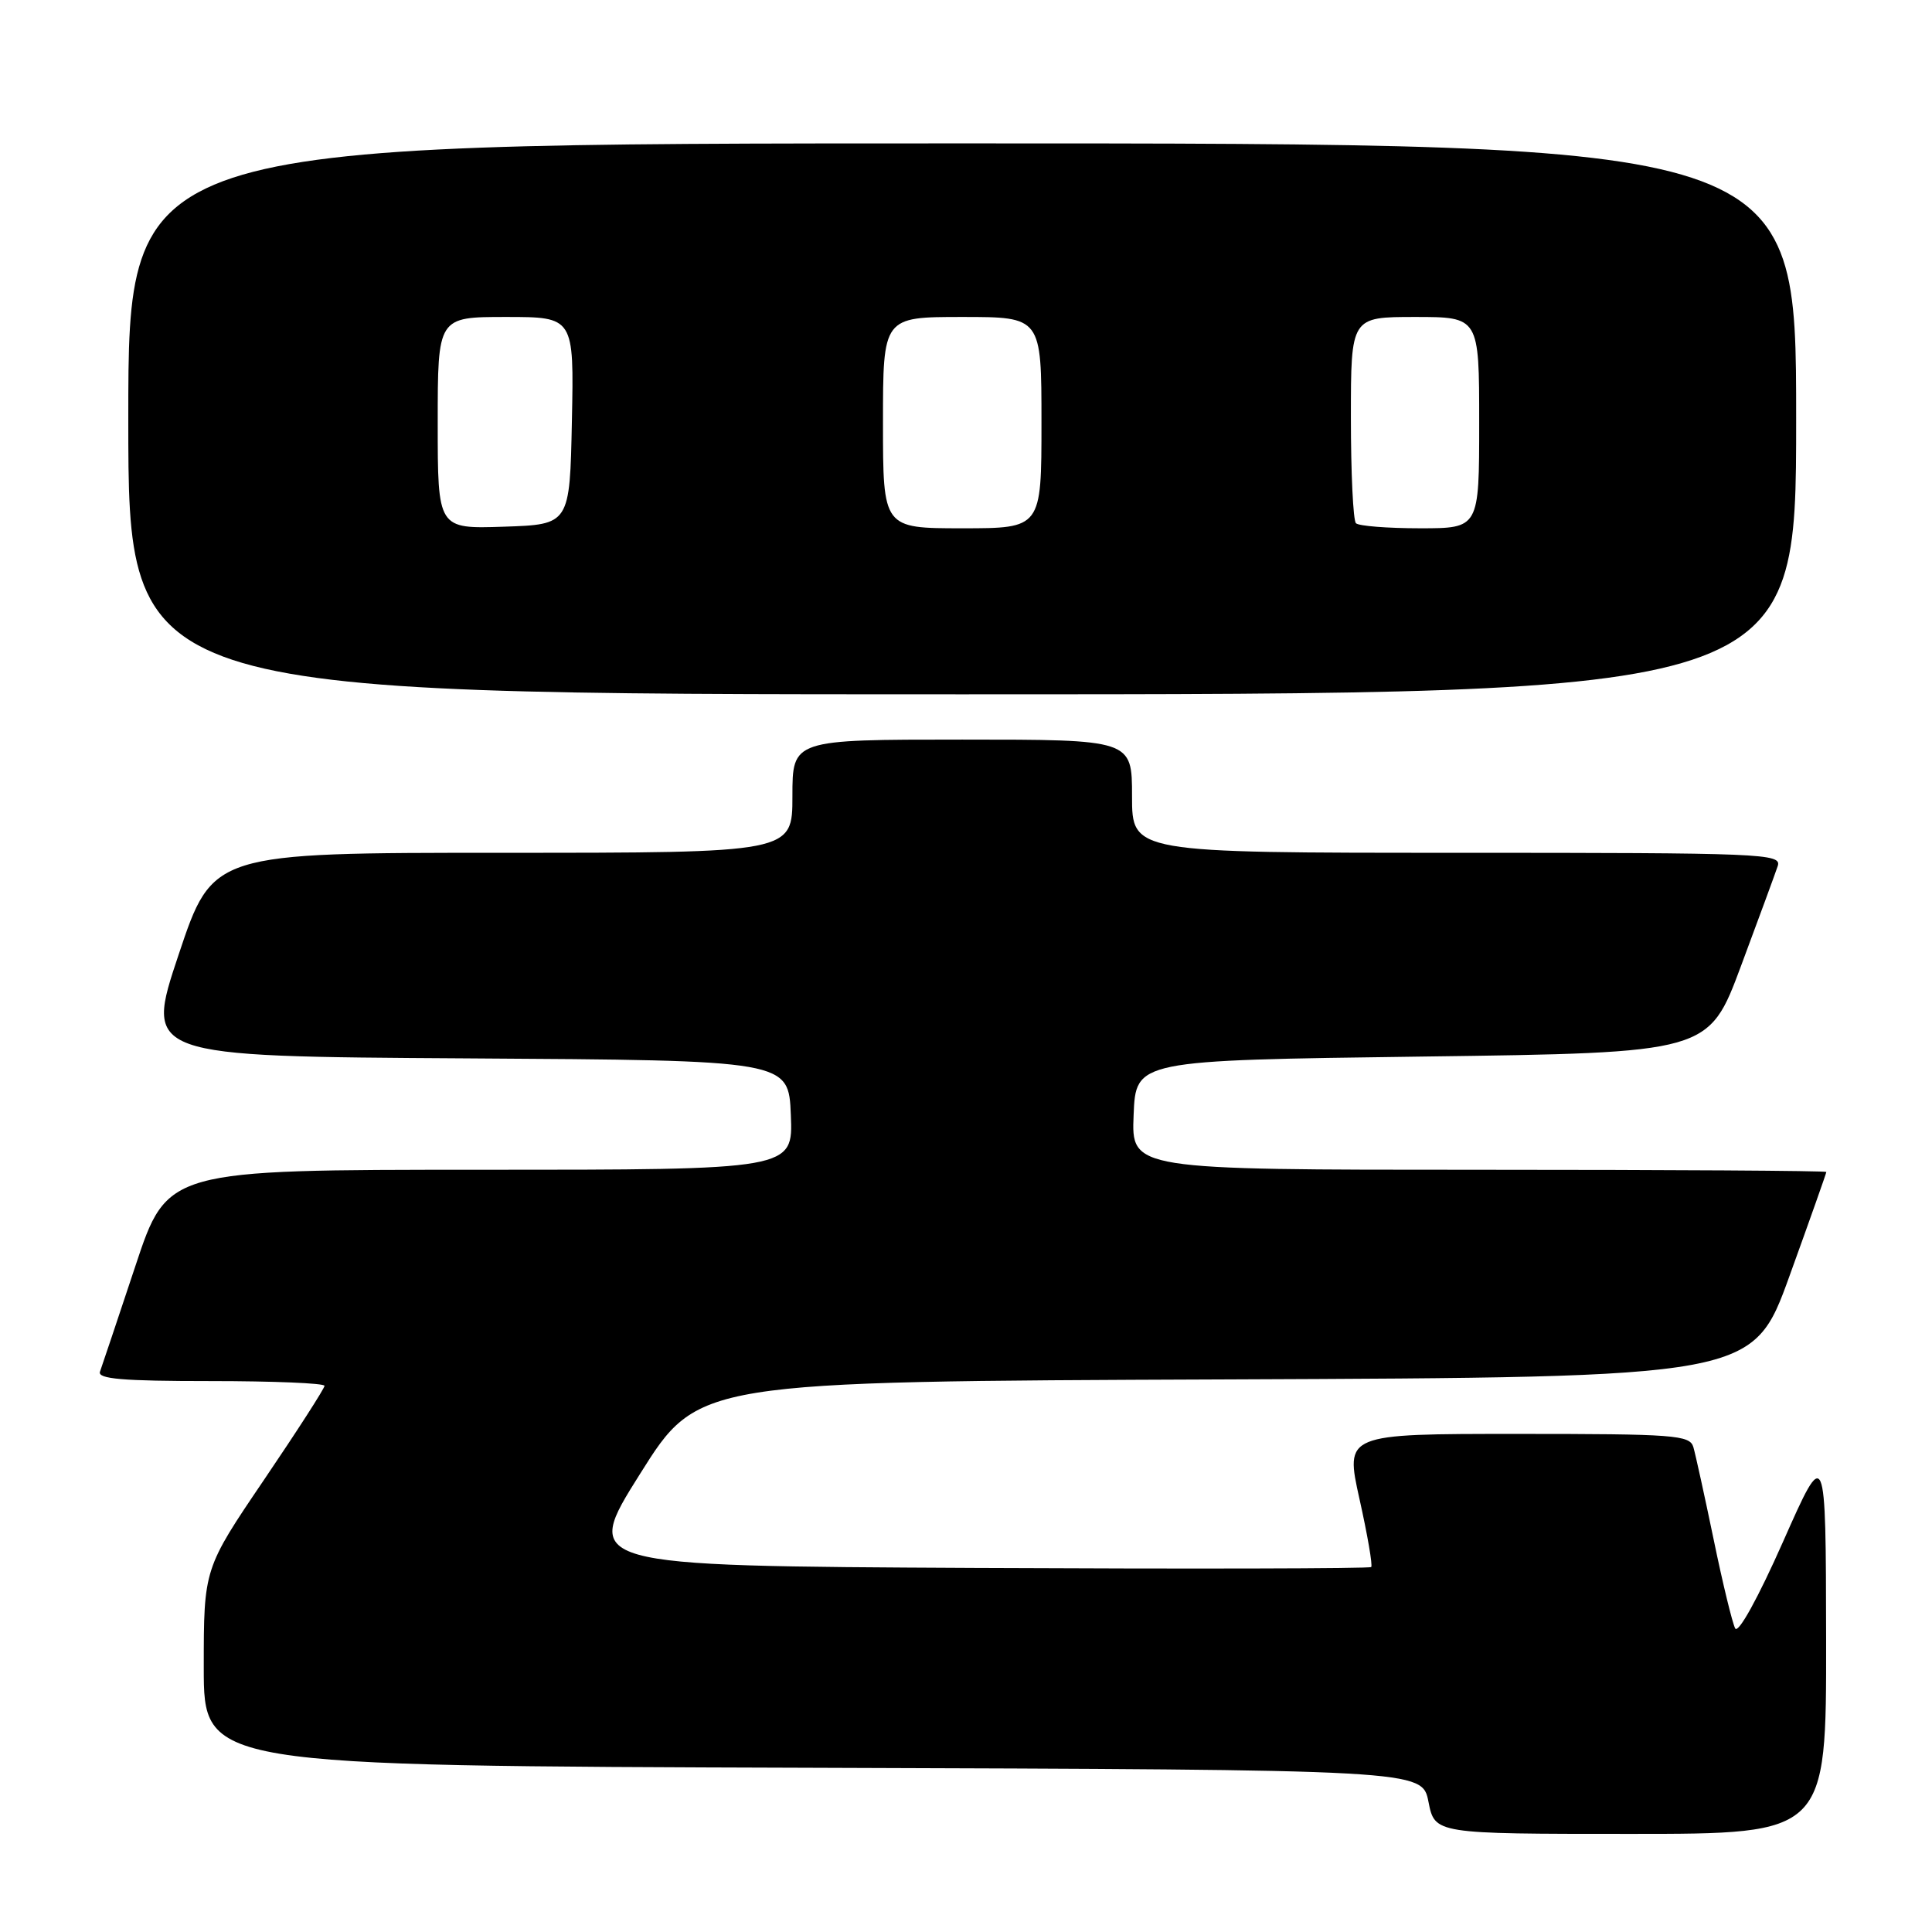 <?xml version="1.0" encoding="UTF-8" standalone="no"?>
<!DOCTYPE svg PUBLIC "-//W3C//DTD SVG 1.1//EN" "http://www.w3.org/Graphics/SVG/1.1/DTD/svg11.dtd" >
<svg xmlns="http://www.w3.org/2000/svg" xmlns:xlink="http://www.w3.org/1999/xlink" version="1.1" viewBox="0 0 256 256">
 <g >
 <path fill="currentColor"
d=" M 241.97 217.25 C 241.93 191.50 241.93 191.50 236.27 204.27 C 232.96 211.74 230.32 216.52 229.92 215.77 C 229.55 215.07 228.26 209.78 227.07 204.00 C 225.87 198.22 224.66 192.71 224.38 191.75 C 223.91 190.15 221.92 190.00 201.04 190.00 C 178.22 190.00 178.22 190.00 180.14 198.63 C 181.20 203.38 181.90 207.44 181.69 207.64 C 181.48 207.85 157.87 207.90 129.22 207.76 C 77.13 207.50 77.13 207.50 84.82 195.28 C 92.50 183.05 92.50 183.05 162.38 182.78 C 232.27 182.50 232.27 182.50 237.13 169.04 C 239.81 161.63 242.00 155.44 242.00 155.29 C 242.00 155.13 221.28 155.00 195.96 155.00 C 149.91 155.00 149.91 155.00 150.21 147.75 C 150.50 140.50 150.50 140.50 188.45 140.00 C 226.41 139.50 226.41 139.50 230.69 128.00 C 233.05 121.67 235.24 115.71 235.56 114.75 C 236.10 113.10 233.64 113.00 193.07 113.00 C 150.00 113.00 150.00 113.00 150.00 105.50 C 150.00 98.00 150.00 98.00 127.50 98.00 C 105.00 98.00 105.00 98.00 105.00 105.50 C 105.00 113.00 105.00 113.00 66.59 113.00 C 28.18 113.00 28.18 113.00 23.67 126.49 C 19.16 139.98 19.16 139.98 61.83 140.24 C 104.50 140.50 104.50 140.50 104.79 147.75 C 105.09 155.00 105.09 155.00 63.63 155.00 C 22.17 155.00 22.17 155.00 17.94 167.75 C 15.61 174.76 13.50 181.06 13.25 181.75 C 12.89 182.72 16.23 183.00 27.89 183.00 C 36.20 183.00 43.00 183.28 43.00 183.63 C 43.00 183.97 39.40 189.57 35.00 196.06 C 27.00 207.86 27.00 207.86 27.00 220.93 C 27.00 233.99 27.00 233.99 107.72 234.24 C 188.44 234.50 188.44 234.50 189.28 238.75 C 190.12 243.00 190.12 243.00 216.06 243.00 C 242.00 243.00 242.00 243.00 241.97 217.25 Z  M 238.00 55.50 C 238.00 19.00 238.00 19.00 127.50 19.00 C 17.00 19.00 17.00 19.00 17.00 55.50 C 17.00 92.00 17.00 92.00 127.50 92.00 C 238.00 92.00 238.00 92.00 238.00 55.50 Z  M 58.00 56.04 C 58.00 42.00 58.00 42.00 67.03 42.00 C 76.06 42.00 76.06 42.00 75.78 55.75 C 75.50 69.50 75.50 69.50 66.75 69.79 C 58.00 70.08 58.00 70.08 58.00 56.04 Z  M 117.00 56.00 C 117.00 42.00 117.00 42.00 127.50 42.00 C 138.00 42.00 138.00 42.00 138.00 56.00 C 138.00 70.00 138.00 70.00 127.50 70.00 C 117.00 70.00 117.00 70.00 117.00 56.00 Z  M 179.67 69.33 C 179.30 68.97 179.00 62.67 179.00 55.33 C 179.00 42.00 179.00 42.00 187.50 42.00 C 196.00 42.00 196.00 42.00 196.00 56.00 C 196.00 70.00 196.00 70.00 188.17 70.00 C 183.86 70.00 180.03 69.70 179.67 69.33 Z "/>
</g>
</svg>